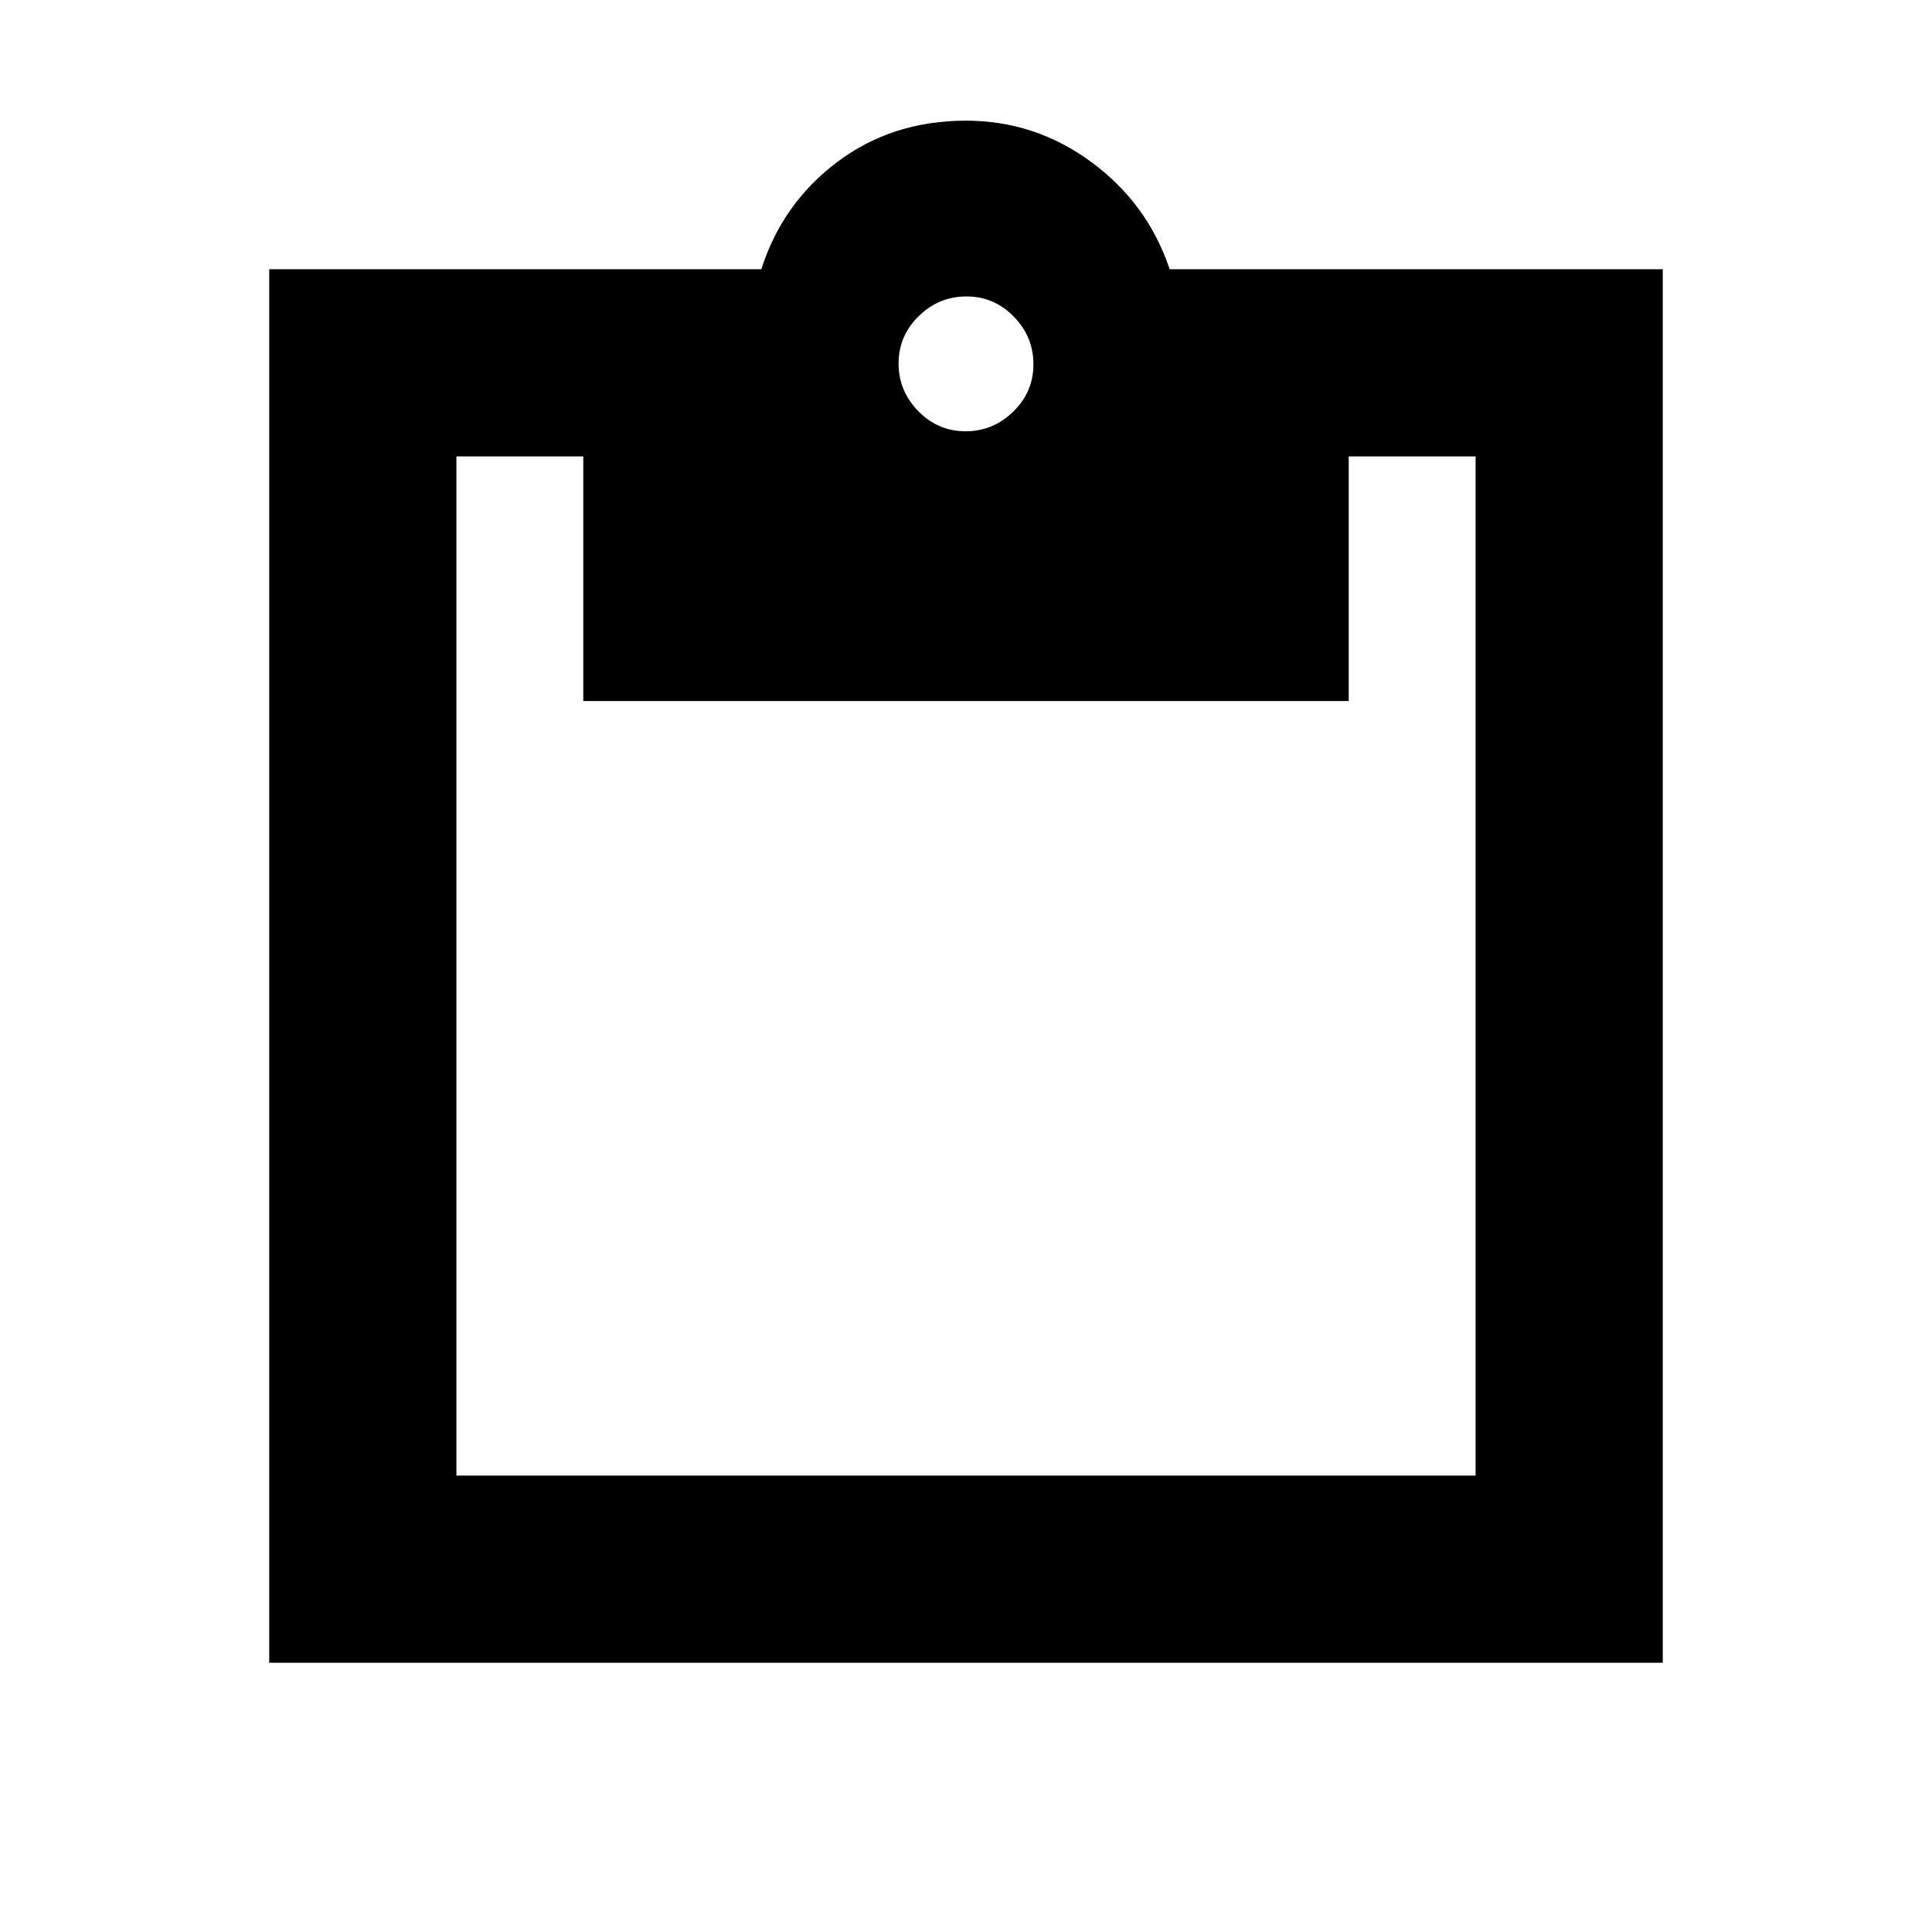 <svg xmlns="http://www.w3.org/2000/svg" height="20" viewBox="0 -960 960 960" width="20"><path d="M133.78-133.78v-692.44H378.3q10.4-32.69 37.69-53.26 27.3-20.56 64.01-20.56 34.33 0 62.28 20.56 27.96 20.57 38.92 53.26h245.02v692.44H133.78Zm93-93h506.44v-506.44h-63.05v121.55H289.83v-121.55h-63.05v506.44ZM479.79-745.7q13.71 0 23.71-9.79 10-9.78 10-23.5 0-13.71-9.79-23.71t-23.5-10q-13.71 0-23.71 9.79t-10 23.5q0 13.71 9.79 23.71t23.5 10Z"/></svg>